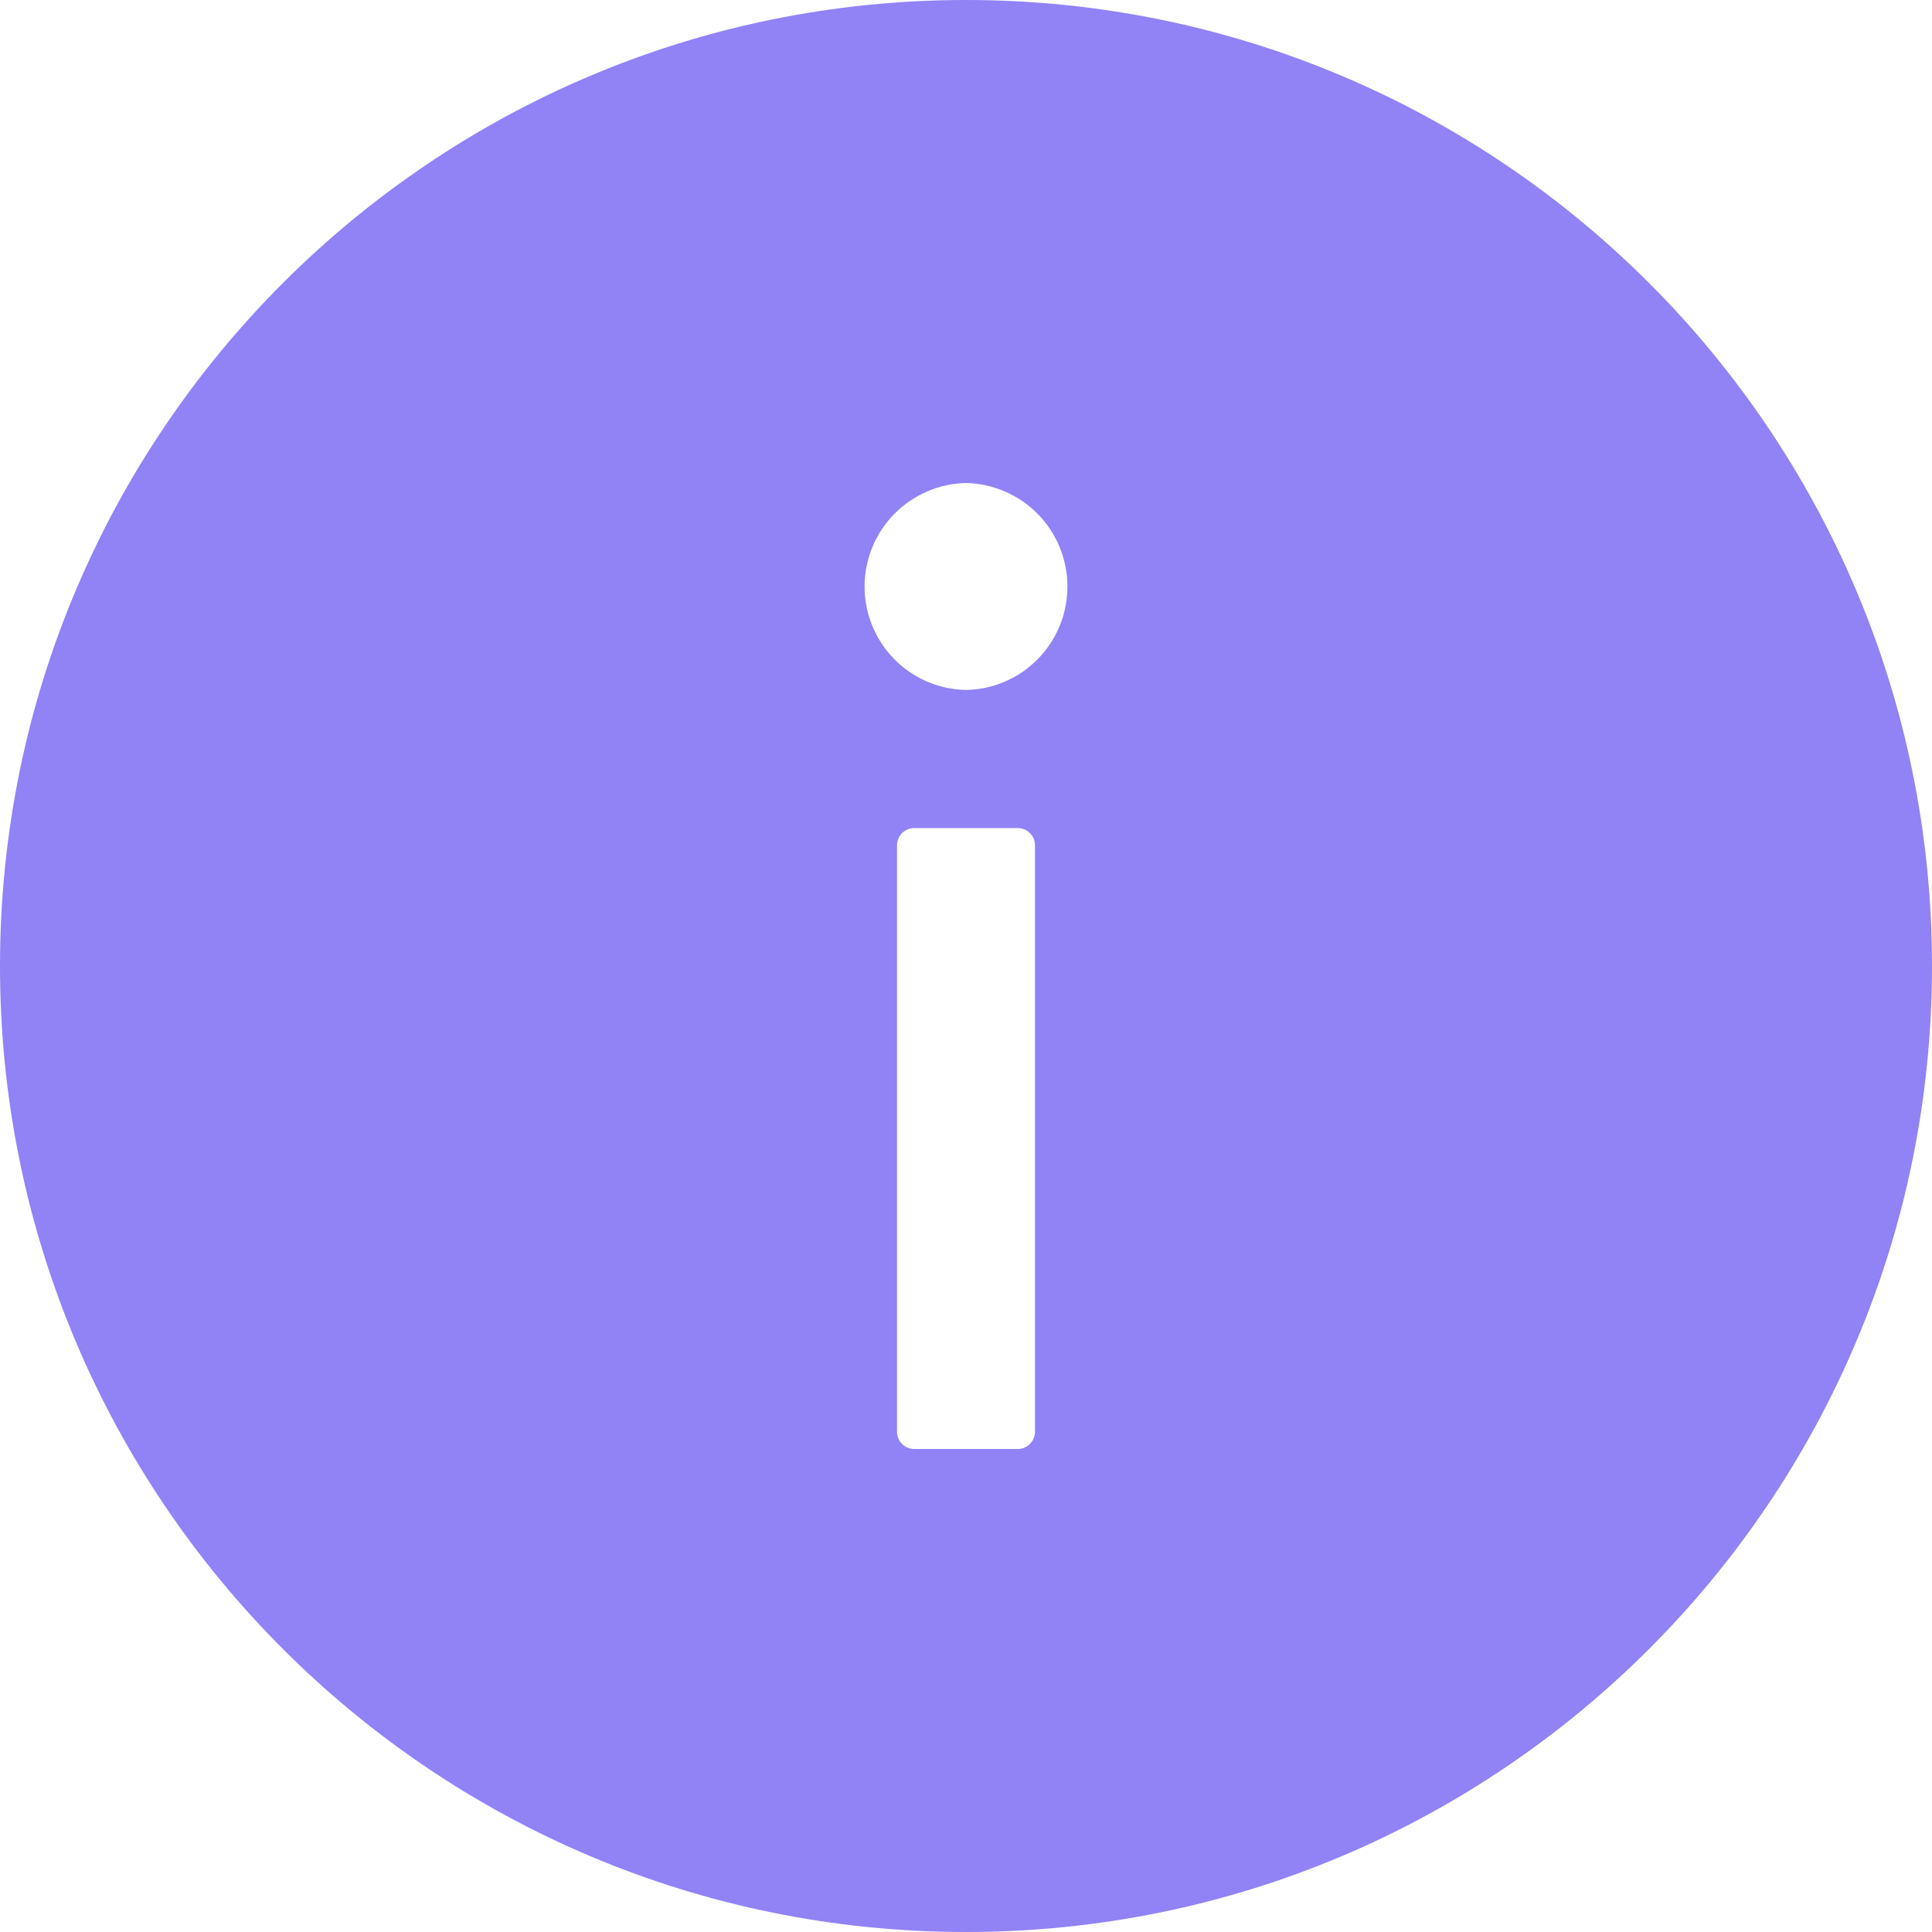 <svg width="10" height="10" viewBox="0 0 10 10" fill="none" xmlns="http://www.w3.org/2000/svg">
<path d="M5 0C2.239 0 0 2.239 0 5C0 7.761 2.239 10 5 10C7.761 10 10 7.761 10 5C10 2.239 7.761 0 5 0ZM5.357 7.411C5.357 7.46 5.317 7.5 5.268 7.5H4.732C4.683 7.5 4.643 7.46 4.643 7.411V4.375C4.643 4.326 4.683 4.286 4.732 4.286H5.268C5.317 4.286 5.357 4.326 5.357 4.375V7.411ZM5 3.571C4.86 3.569 4.726 3.511 4.628 3.411C4.53 3.311 4.475 3.176 4.475 3.036C4.475 2.896 4.53 2.761 4.628 2.661C4.726 2.561 4.86 2.503 5 2.5C5.14 2.503 5.274 2.561 5.372 2.661C5.47 2.761 5.525 2.896 5.525 3.036C5.525 3.176 5.47 3.311 5.372 3.411C5.274 3.511 5.14 3.569 5 3.571Z" fill="#9182F6"/>
</svg>
